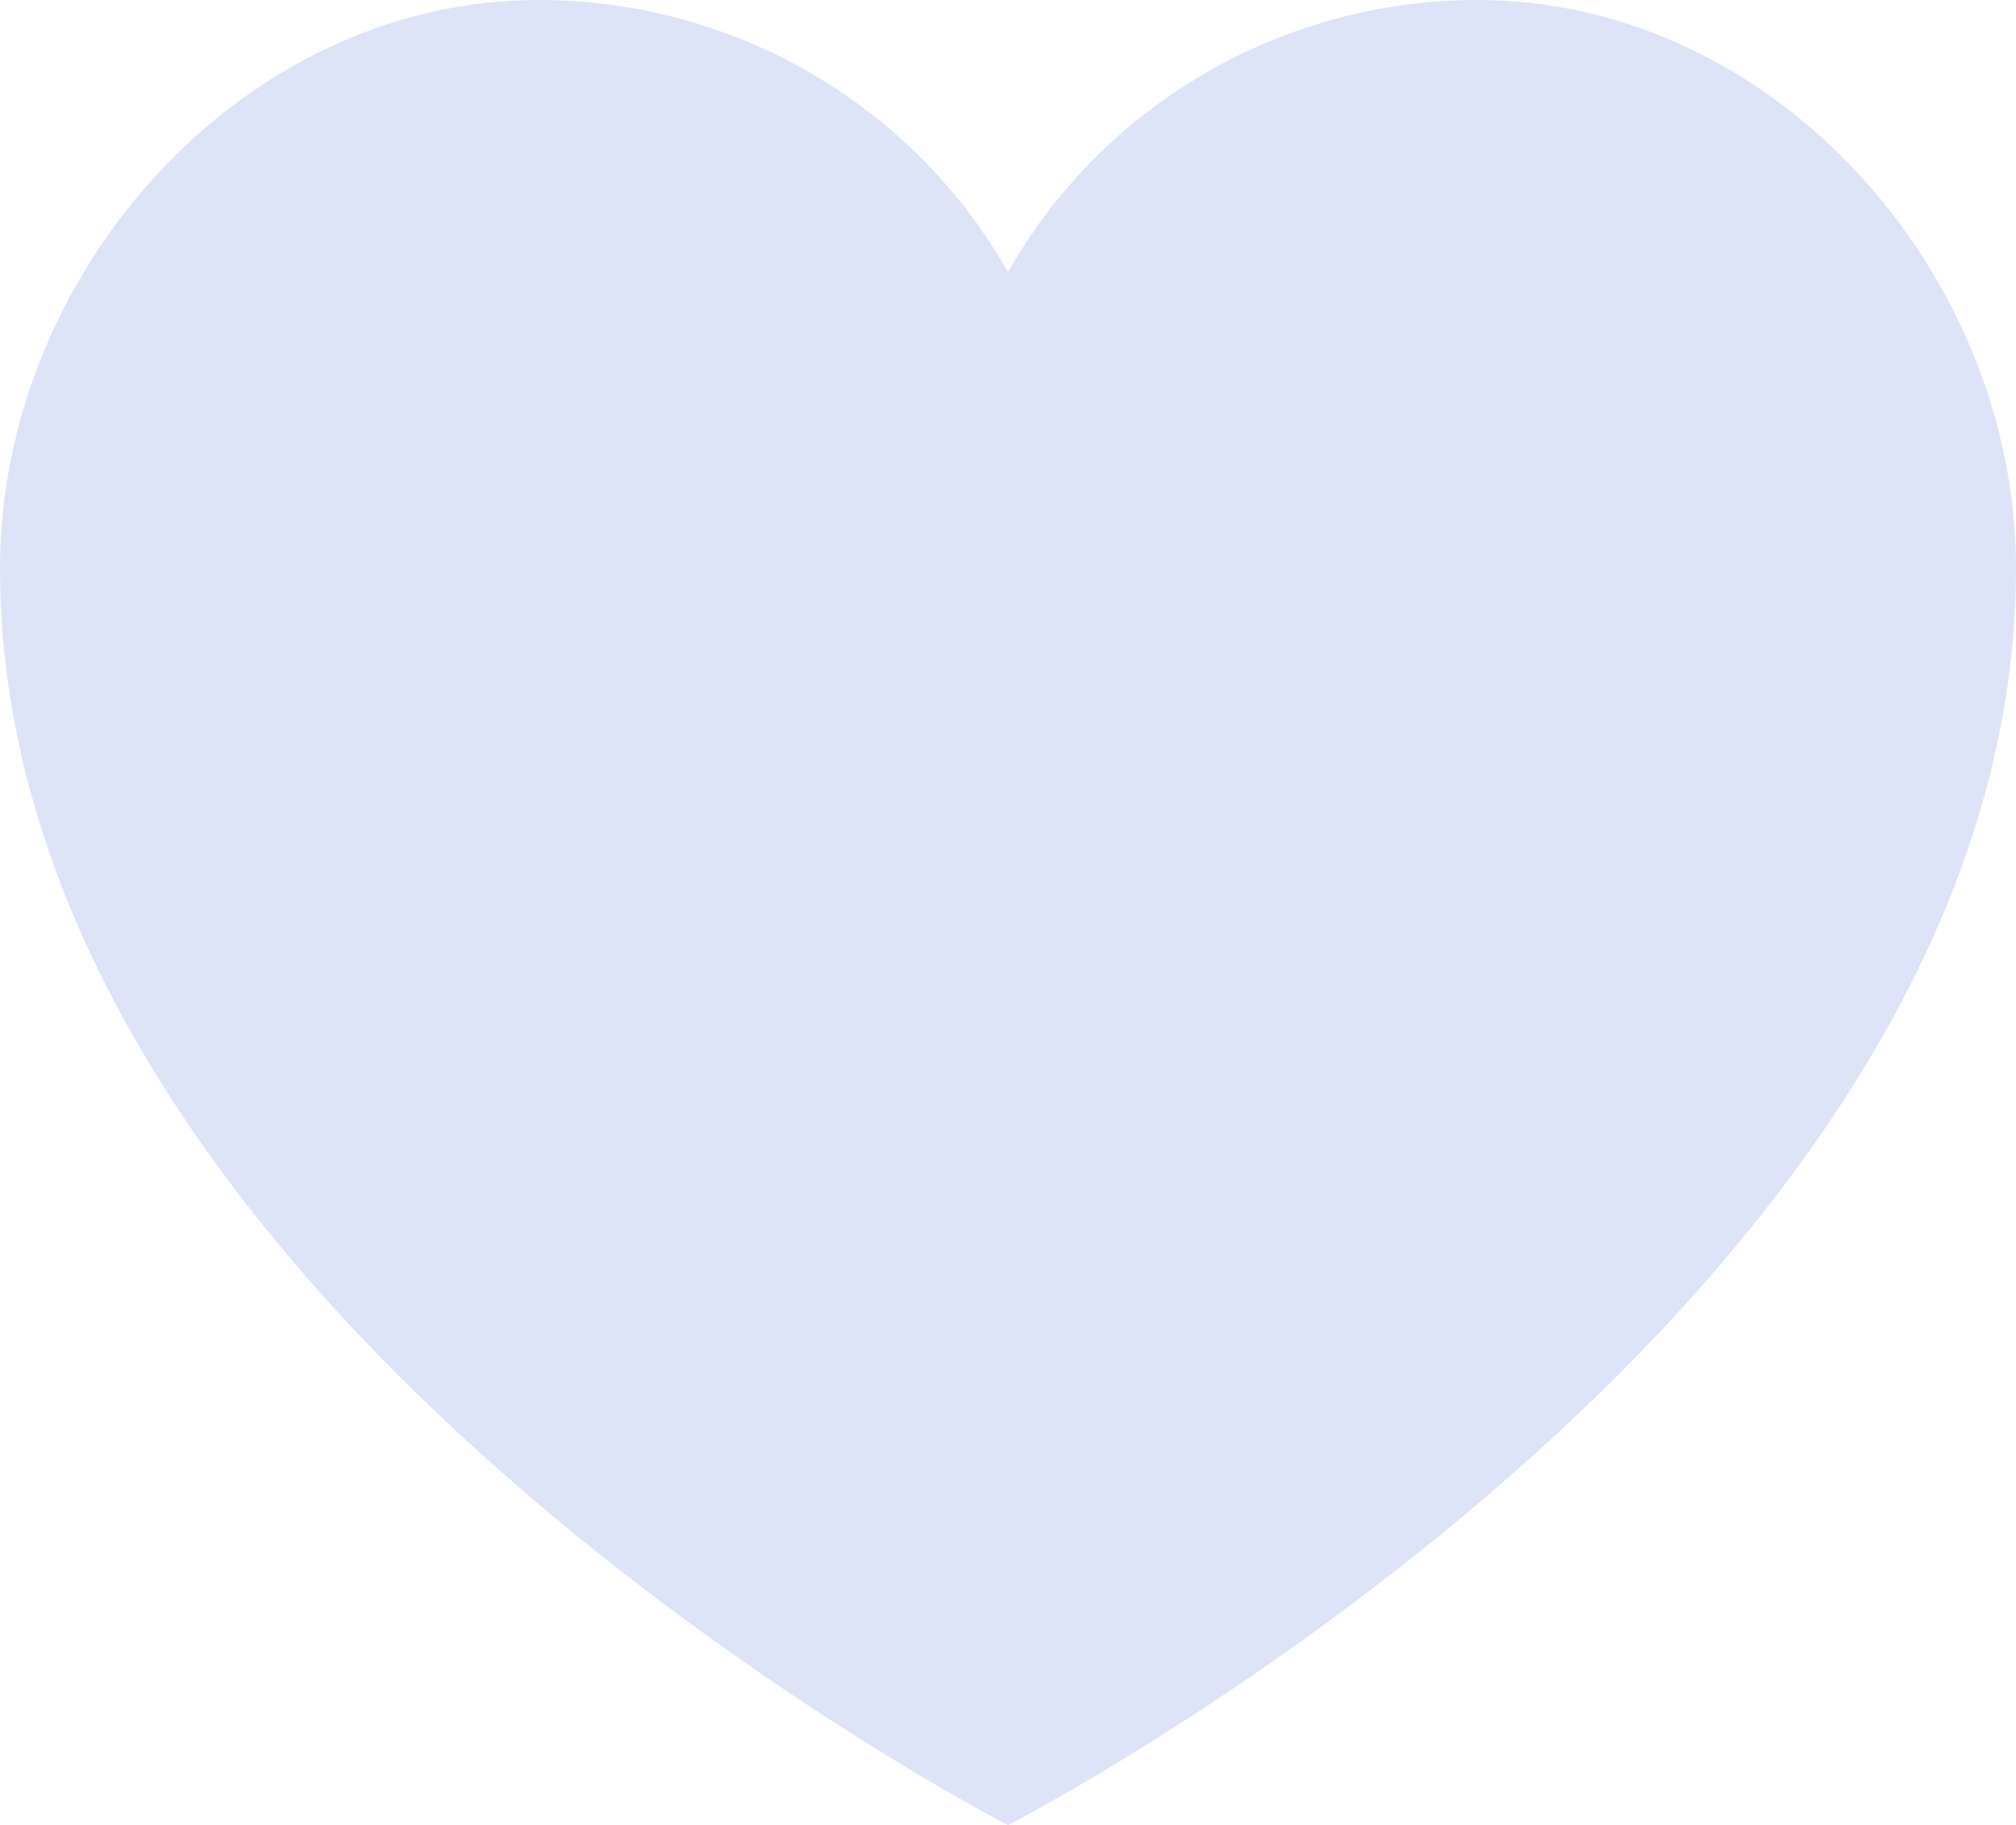 <svg width="95" height="86" viewBox="0 0 95 86" fill="none" xmlns="http://www.w3.org/2000/svg">
    <path d="M25.388 0C34.555 0.001 43.009 4.901 47.5 12.819C51.992 4.901 60.446 0.001 69.613 0C83.633 0 95 12.884 95 26.774C95 61.66 47.5 86 47.5 86C47.5 86 0 61.66 0 26.774C0 12.884 11.367 0 25.388 0Z" fill="#DEE4F8"/>
</svg>
